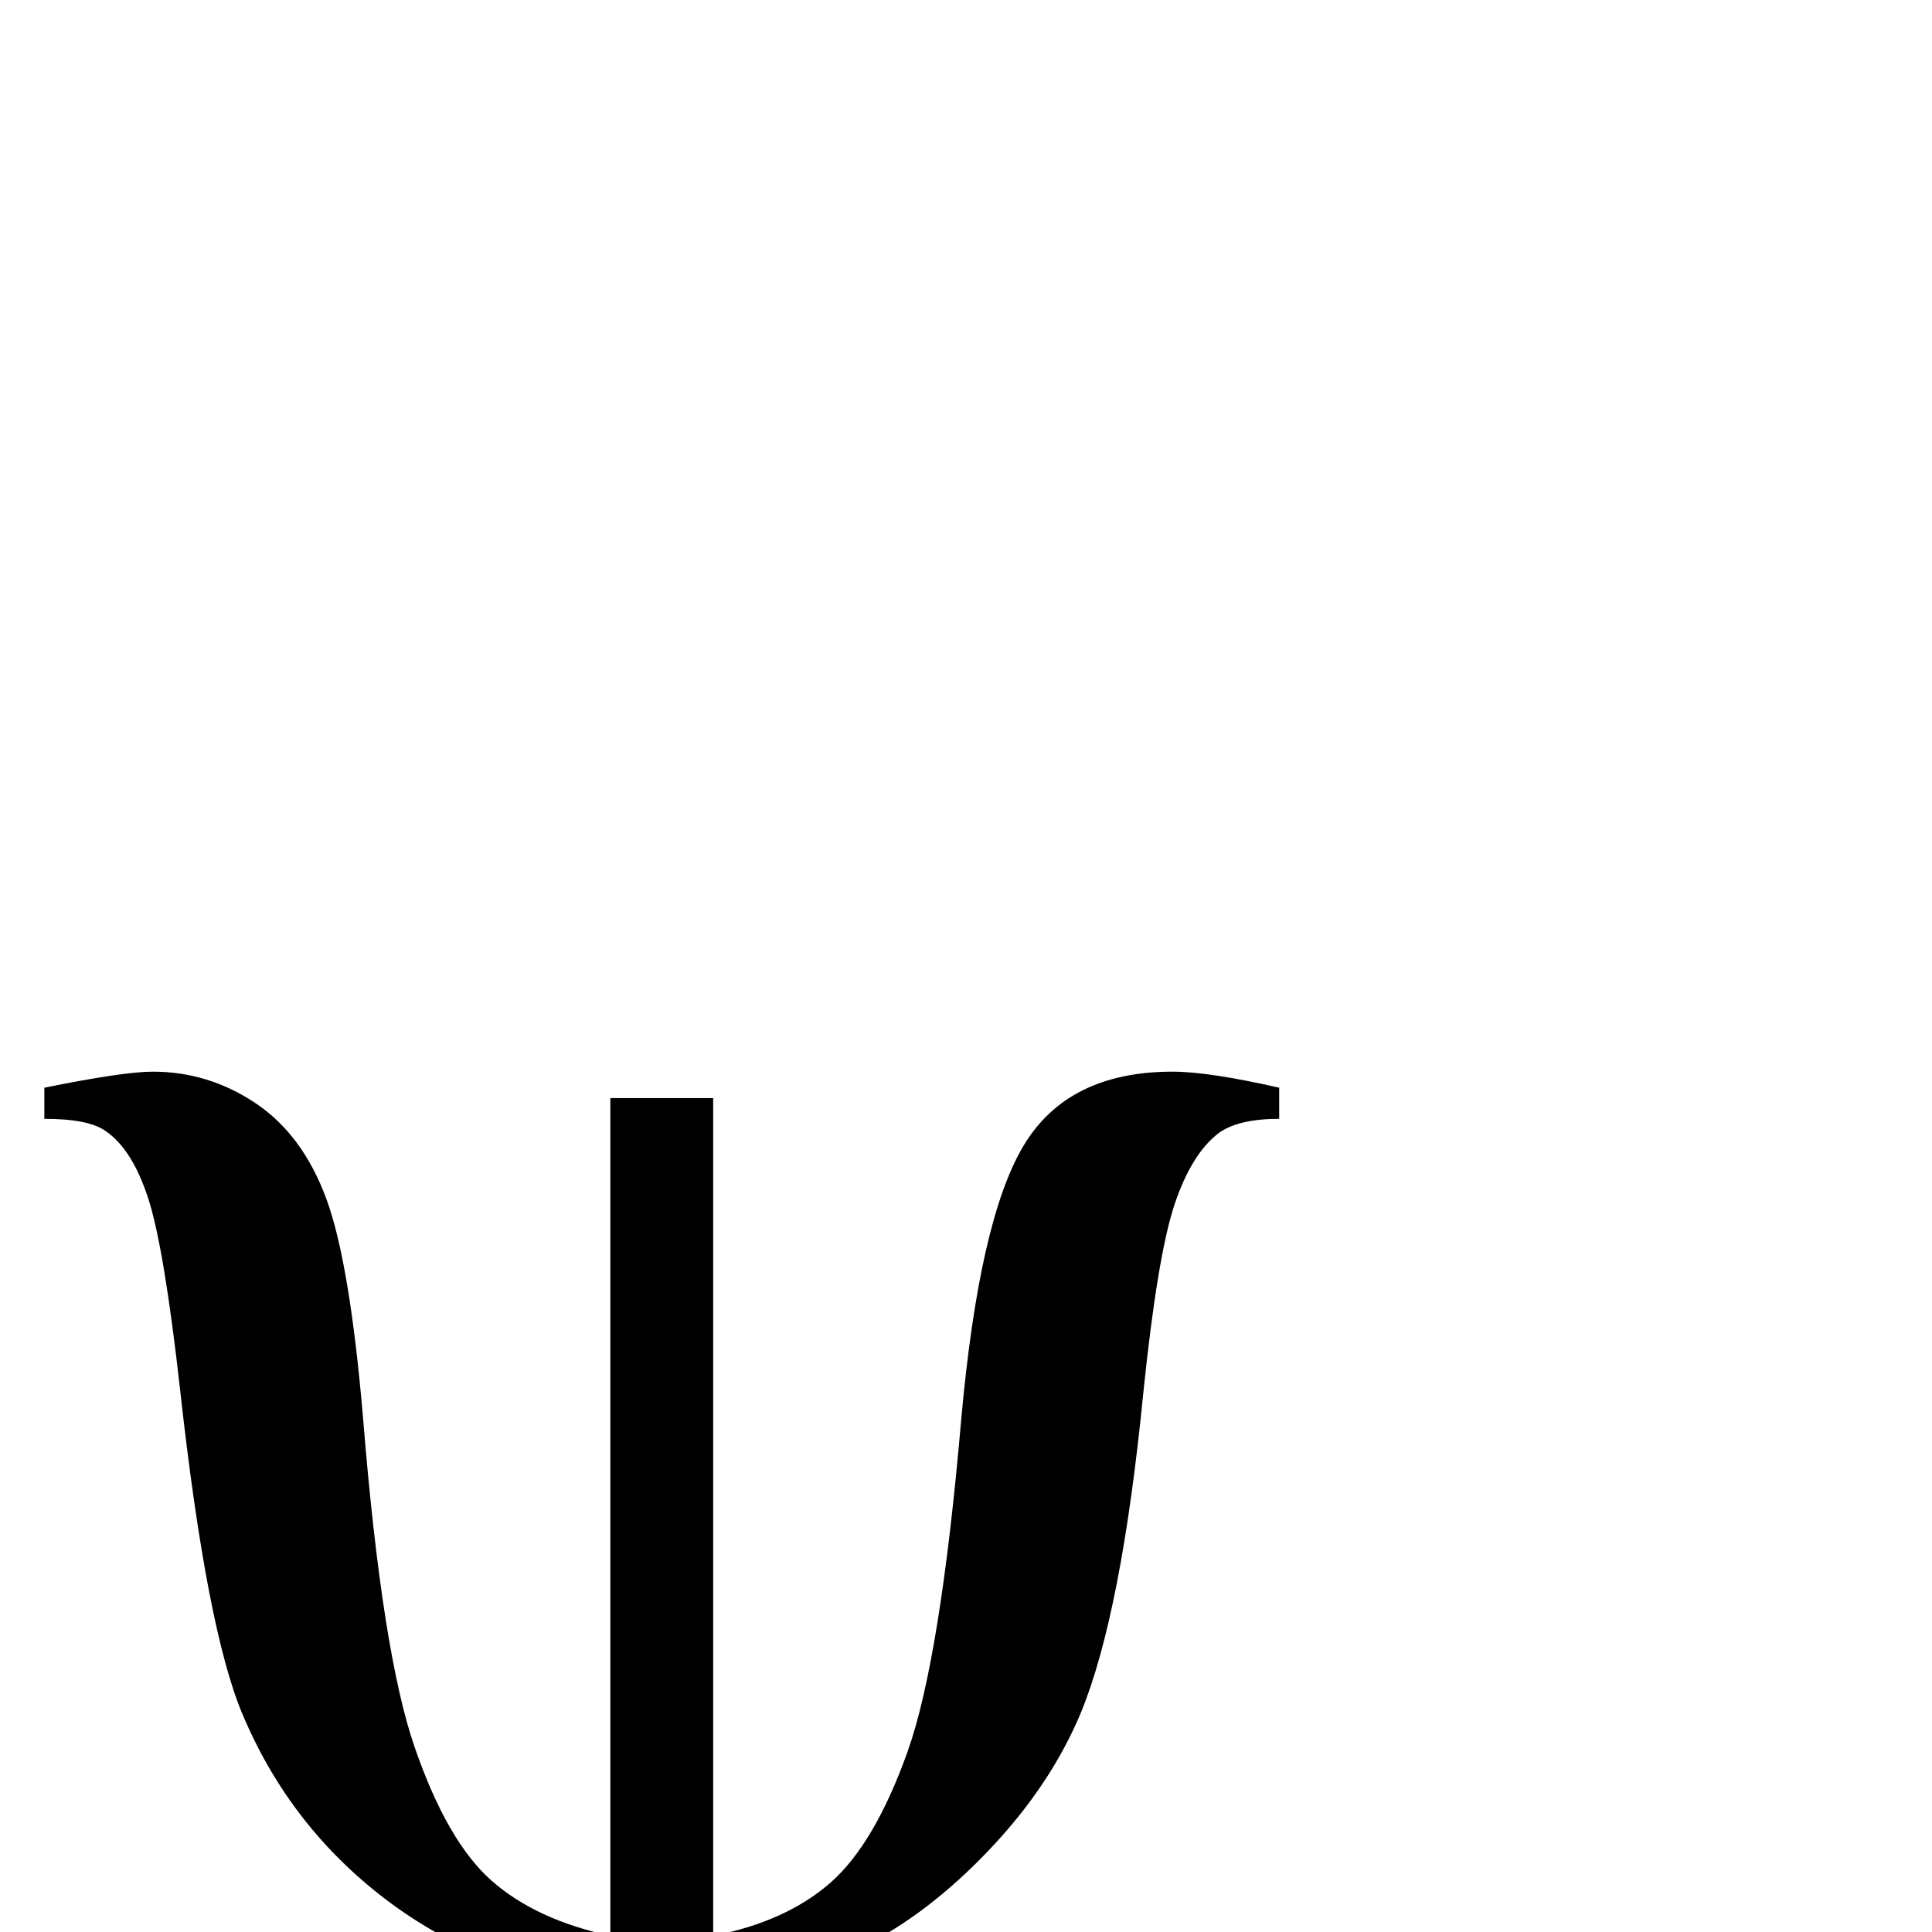 <?xml version="1.0" standalone="no"?>
<!DOCTYPE svg PUBLIC "-//W3C//DTD SVG 1.1//EN" "http://www.w3.org/Graphics/SVG/1.1/DTD/svg11.dtd" >
<svg viewBox="0 -442 2048 2048">
  <g transform="matrix(1 0 0 -1 0 1638)">
   <path fill="currentColor"
d="M756 916v-888q77 15 124 56t82 139t57 353q19 211 66 289.5t158 78.5q38 0 113 -17v-33q-43 0 -64 -15q-29 -22 -47 -76t-33 -199q-23 -234 -66 -339q-32 -77 -97 -145.5t-134.5 -103t-158.5 -44.5v-414h-109v414q-136 17 -238 94.5t-152 196.5q-38 90 -66 343
q-17 152 -34 204t-45 71q-18 13 -65 13v33q84 17 115 17q59 0 109 -33.5t75 -101.5t39 -234q20 -247 54.5 -347t81.5 -141.5t126 -58.5v888h109z" />
  </g>

</svg>
